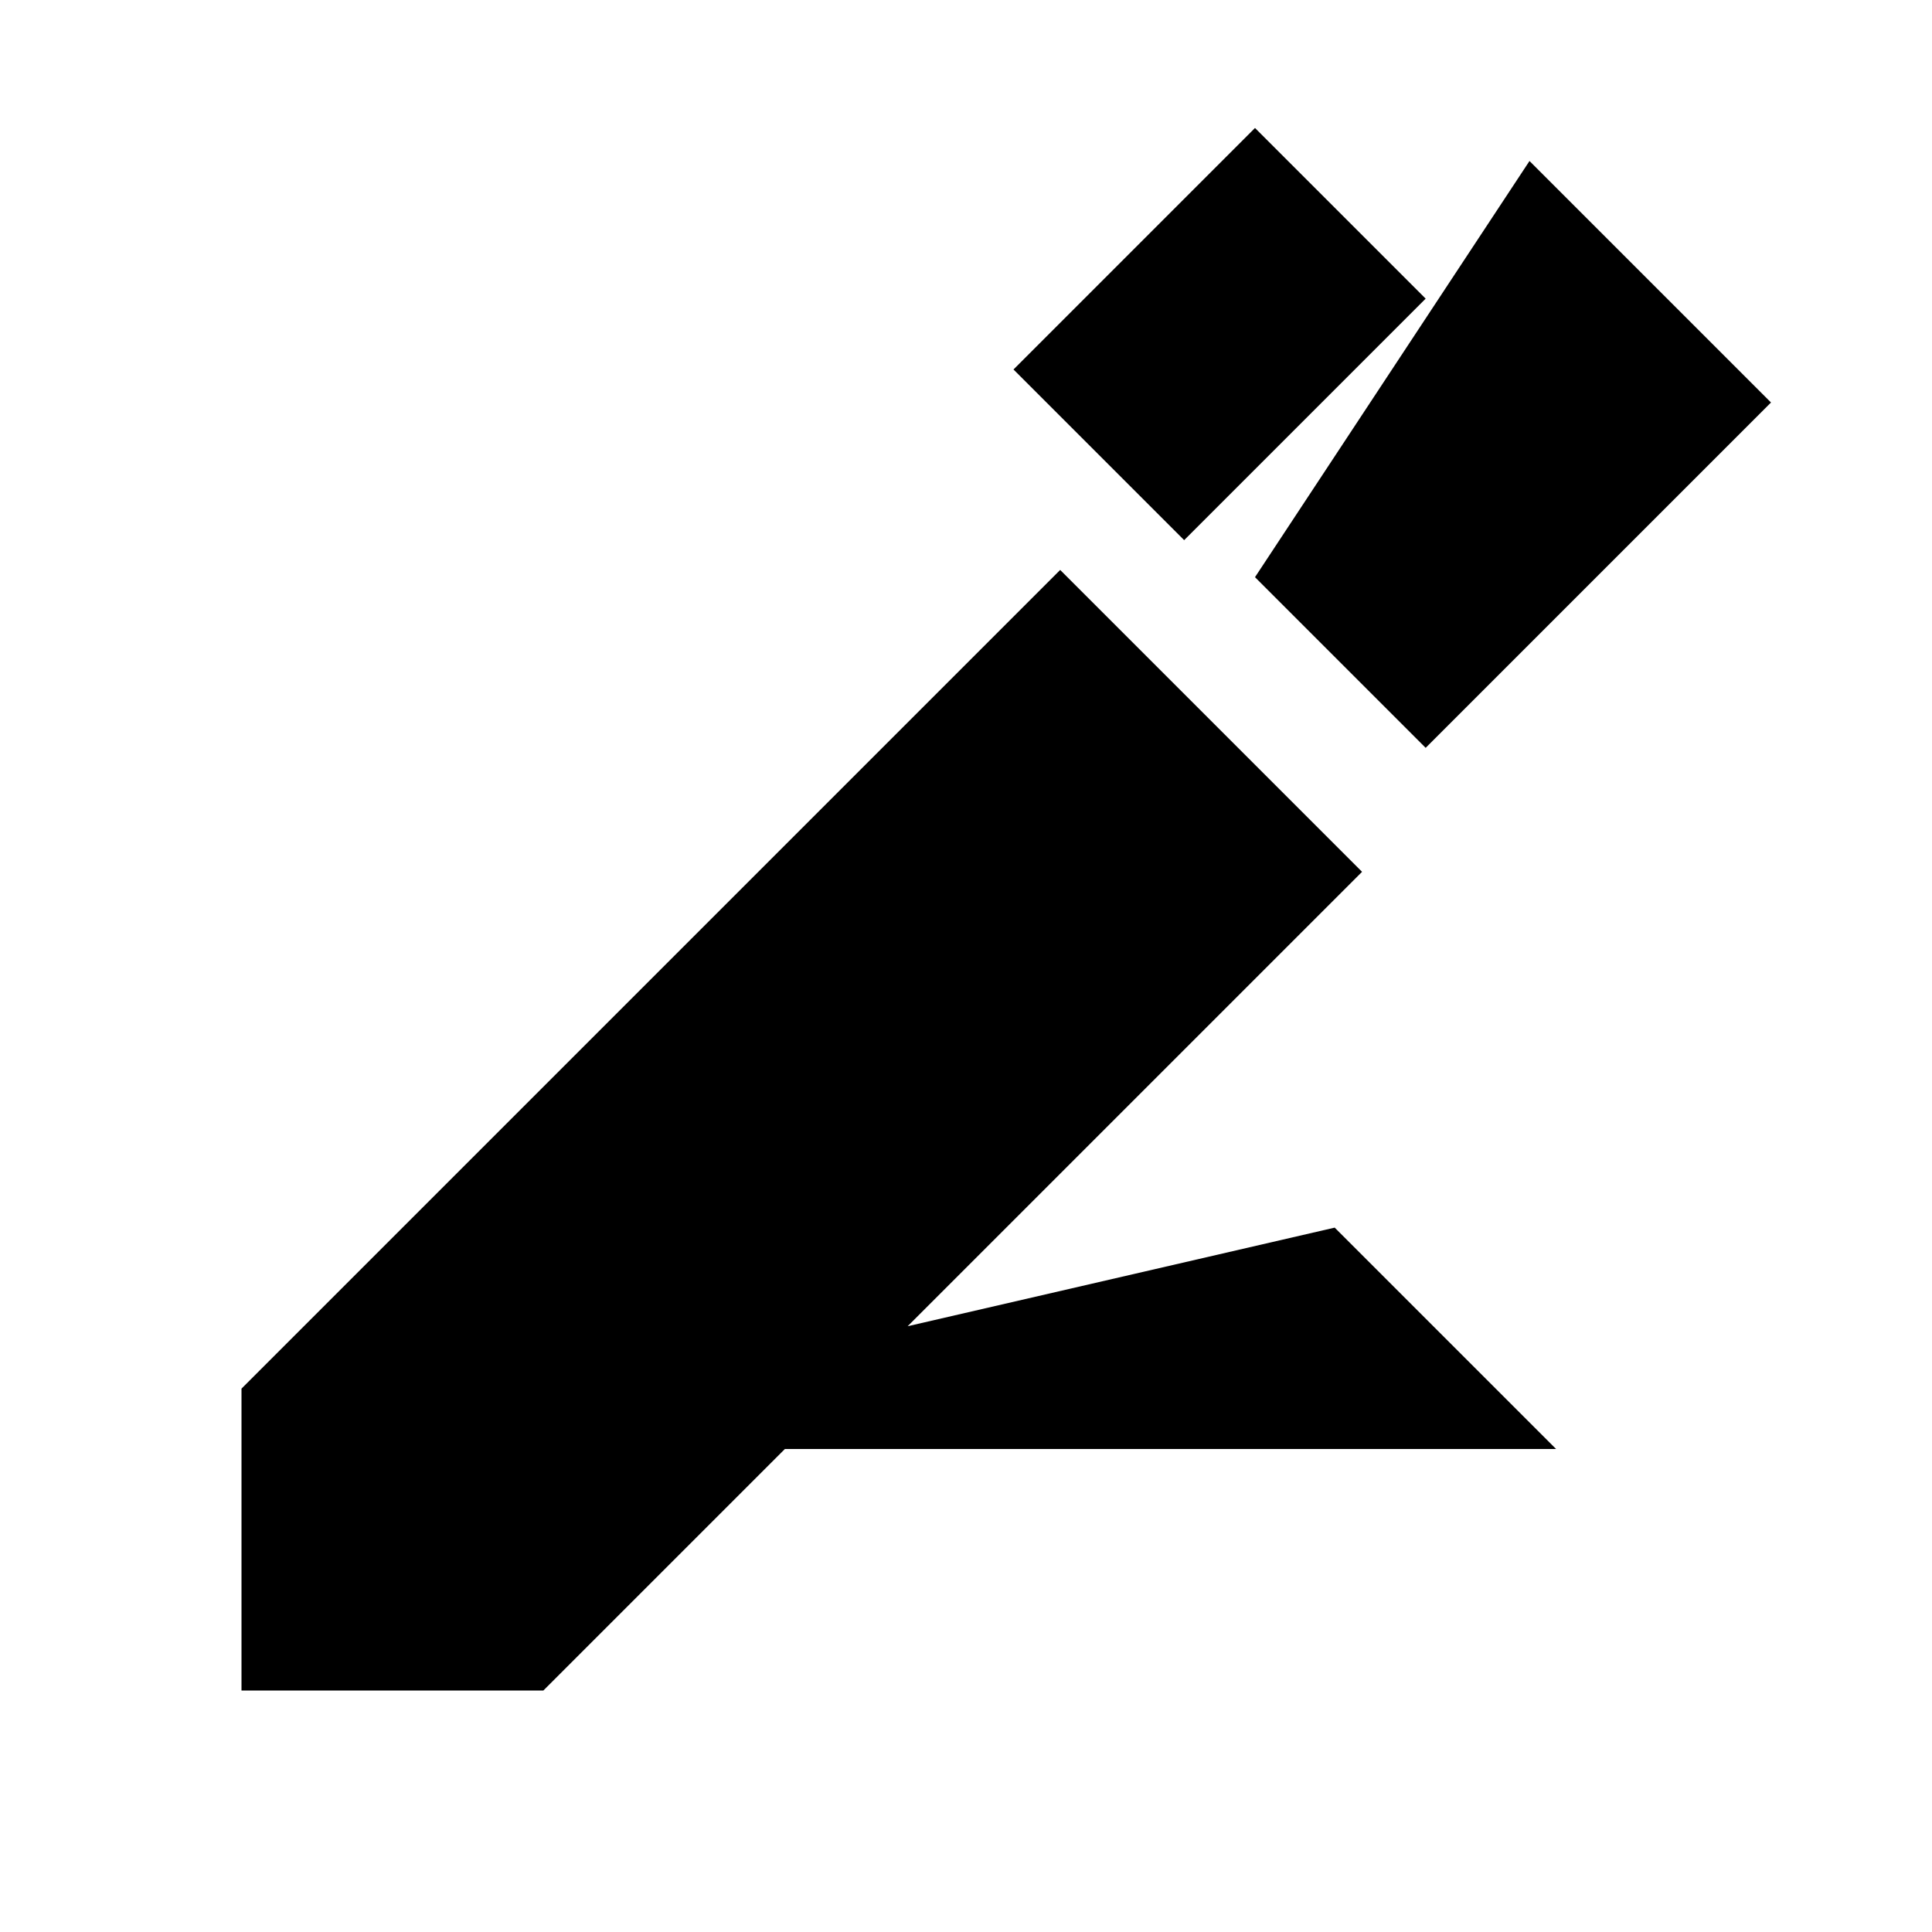 <svg width="24" height="24" viewBox="0 0 24 24" fill="none" xmlns="http://www.w3.org/2000/svg">
  <path d="M12.59 4.59L14.71 6.71L17.71 3.71L15.59 1.59L12.59 4.59ZM19 2L22 5L17.71 9.29L15.59 7.17L19 2ZM3 17.25V21H6.75L16.92 10.83L13.17 7.08L3 17.25ZM5 19.33V18H19.33L16.58 15.25L4.67 18H5V19.33Z" fill="#000"/>
</svg>
